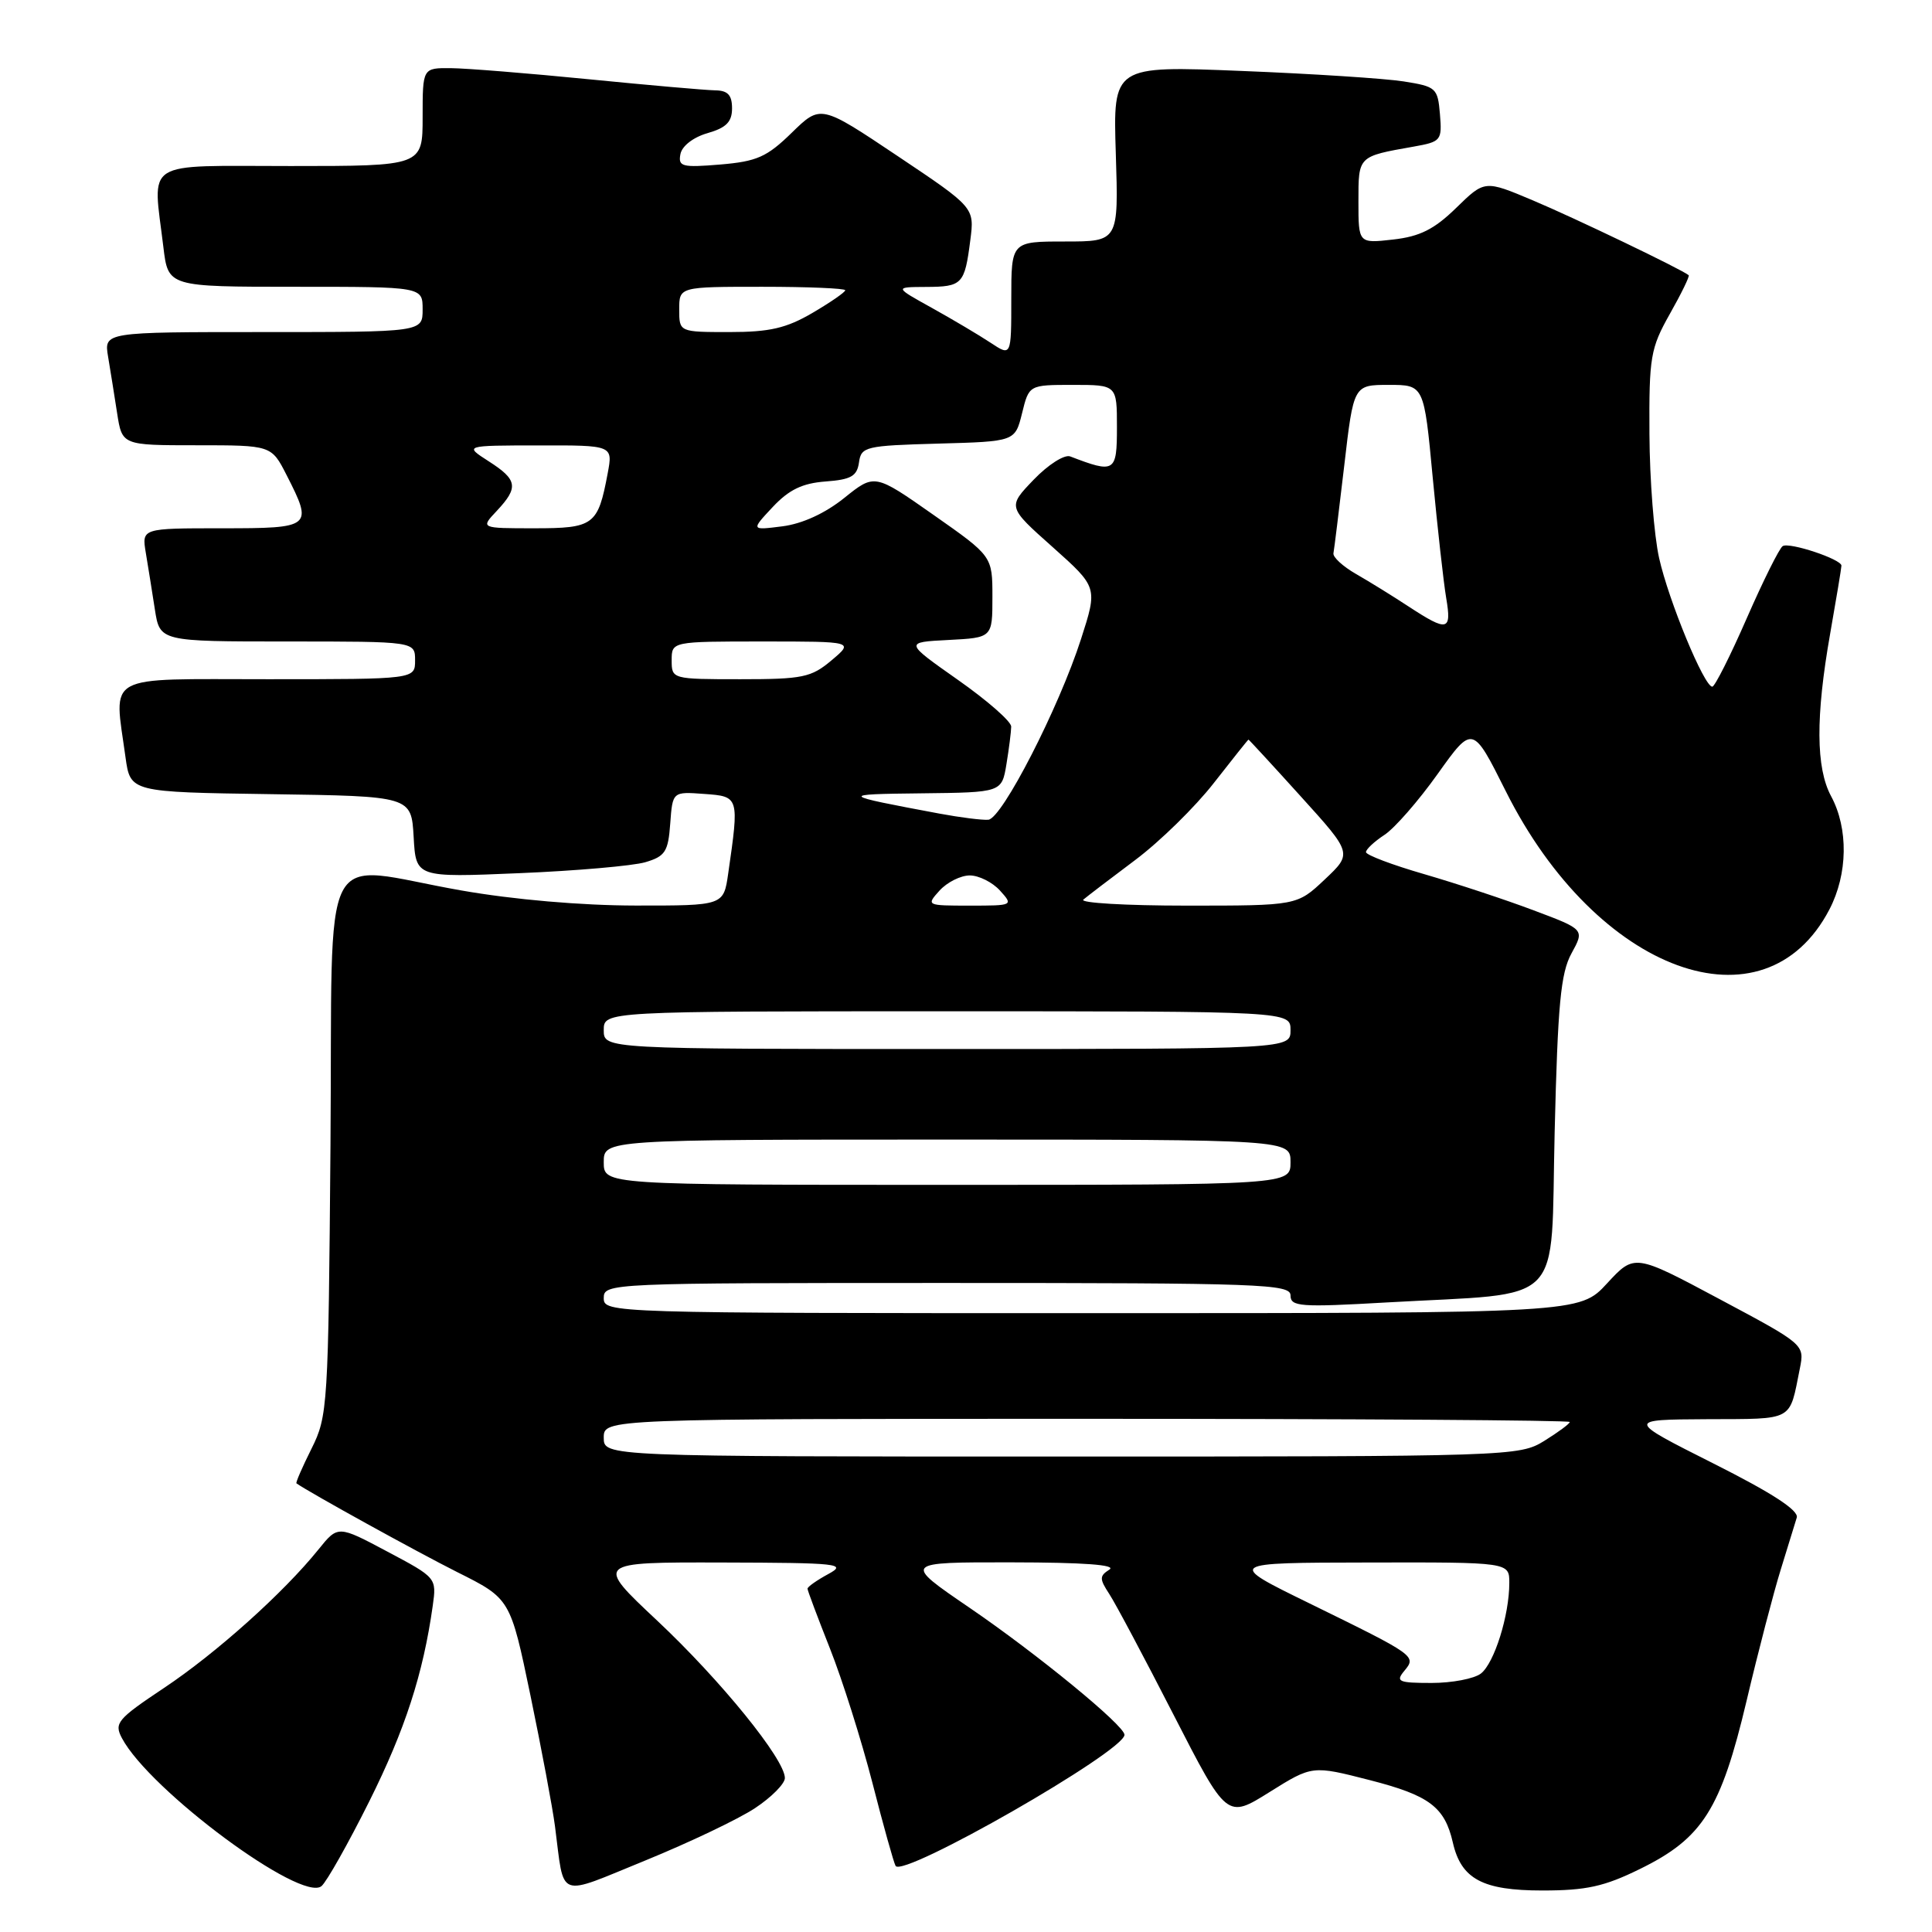 <?xml version="1.0" encoding="UTF-8" standalone="no"?>
<!DOCTYPE svg PUBLIC "-//W3C//DTD SVG 1.1//EN" "http://www.w3.org/Graphics/SVG/1.1/DTD/svg11.dtd" >
<svg xmlns="http://www.w3.org/2000/svg" xmlns:xlink="http://www.w3.org/1999/xlink" version="1.1" viewBox="0 0 256 256">
 <g >
 <path fill="currentColor"
d=" M 48.93 238.69 C 53.67 229.20 56.07 221.80 57.34 212.78 C 57.86 209.07 57.84 209.05 51.32 205.59 C 44.78 202.11 44.78 202.11 42.20 205.31 C 37.59 211.04 28.64 219.06 21.75 223.65 C 15.53 227.80 15.10 228.32 16.16 230.32 C 19.83 237.22 39.94 252.13 42.60 249.92 C 43.28 249.35 46.13 244.30 48.93 238.69 Z  M 100.04 239.59 C 102.22 238.15 104.00 236.35 104.00 235.60 C 104.00 233.12 95.51 222.66 87.09 214.75 C 78.83 207.00 78.83 207.00 95.67 207.04 C 111.16 207.08 112.28 207.20 109.75 208.57 C 108.24 209.39 107.00 210.26 107.00 210.51 C 107.00 210.75 108.34 214.31 109.97 218.43 C 111.60 222.54 114.13 230.54 115.59 236.20 C 117.04 241.87 118.43 246.83 118.67 247.24 C 119.63 248.87 149.00 232.05 149.00 229.87 C 149.00 228.64 137.40 219.13 128.46 213.03 C 119.63 207.00 119.63 207.00 134.06 207.02 C 143.61 207.03 147.99 207.35 147.00 207.98 C 145.67 208.83 145.67 209.20 146.99 211.22 C 147.81 212.47 151.65 219.69 155.52 227.25 C 162.57 241.00 162.57 241.00 168.22 237.46 C 173.88 233.92 173.88 233.92 181.52 235.88 C 189.39 237.90 191.43 239.43 192.51 244.15 C 193.61 248.98 196.45 250.50 204.36 250.50 C 210.19 250.50 212.57 249.98 217.32 247.64 C 225.60 243.58 228.02 239.76 231.43 225.37 C 232.97 218.84 235.01 211.03 235.95 208.00 C 236.89 204.97 237.85 201.87 238.08 201.09 C 238.37 200.14 234.80 197.82 227.00 193.90 C 215.50 188.11 215.50 188.11 226.18 188.05 C 237.85 188.00 237.06 188.42 238.49 181.33 C 239.12 178.16 239.12 178.15 227.85 172.14 C 216.58 166.12 216.58 166.12 212.94 170.06 C 209.31 174.00 209.31 174.00 144.65 174.00 C 80.67 174.00 80.00 173.98 80.00 172.00 C 80.00 170.03 80.67 170.00 125.50 170.00 C 167.16 170.00 171.00 170.14 171.00 171.65 C 171.00 173.14 172.26 173.24 183.75 172.58 C 207.72 171.22 205.43 173.55 206.00 150.00 C 206.41 133.09 206.80 128.94 208.23 126.33 C 209.97 123.16 209.97 123.16 203.23 120.63 C 199.53 119.23 193.01 117.08 188.75 115.84 C 184.49 114.61 181.00 113.29 181.00 112.91 C 181.00 112.54 182.10 111.51 183.44 110.63 C 184.78 109.76 187.96 106.12 190.50 102.55 C 195.13 96.06 195.13 96.06 199.52 104.83 C 211.57 128.91 233.81 137.03 242.41 120.50 C 244.85 115.81 244.94 109.79 242.63 105.50 C 240.61 101.75 240.57 94.96 242.50 84.00 C 243.32 79.33 244.00 75.25 244.00 74.95 C 244.00 74.10 237.11 71.81 236.22 72.36 C 235.78 72.63 233.64 76.93 231.46 81.91 C 229.28 86.90 227.22 90.98 226.89 90.99 C 225.82 91.01 221.11 79.62 219.84 73.94 C 219.17 70.95 218.59 63.55 218.56 57.50 C 218.50 47.28 218.70 46.15 221.26 41.60 C 222.79 38.90 223.91 36.59 223.76 36.47 C 222.94 35.74 208.54 28.83 203.11 26.55 C 196.73 23.86 196.73 23.86 192.96 27.54 C 190.04 30.39 188.14 31.34 184.59 31.74 C 180.00 32.26 180.00 32.26 180.00 26.70 C 180.00 20.65 179.91 20.74 187.30 19.43 C 190.96 18.78 191.09 18.62 190.80 15.13 C 190.51 11.66 190.30 11.47 186.00 10.79 C 183.53 10.40 173.84 9.77 164.49 9.40 C 147.48 8.71 147.48 8.71 147.85 20.35 C 148.22 32.00 148.22 32.00 141.11 32.00 C 134.00 32.00 134.00 32.00 134.00 39.62 C 134.00 47.23 134.00 47.23 131.25 45.41 C 129.74 44.41 126.25 42.34 123.50 40.81 C 118.50 38.04 118.50 38.04 122.69 38.02 C 127.52 38.00 127.82 37.68 128.57 31.83 C 129.13 27.50 129.13 27.50 118.93 20.67 C 108.74 13.85 108.74 13.85 104.91 17.59 C 101.61 20.81 100.29 21.39 95.44 21.80 C 90.37 22.22 89.84 22.08 90.16 20.42 C 90.37 19.34 91.87 18.18 93.76 17.64 C 96.23 16.93 97.00 16.15 97.00 14.36 C 97.00 12.59 96.44 11.99 94.75 11.97 C 93.51 11.95 85.97 11.29 78.00 10.50 C 70.03 9.71 61.81 9.05 59.75 9.03 C 56.00 9.00 56.00 9.00 56.00 15.50 C 56.00 22.00 56.00 22.00 38.50 22.00 C 18.66 22.00 20.24 21.00 21.65 32.75 C 22.28 38.00 22.28 38.00 39.14 38.00 C 56.00 38.00 56.00 38.00 56.00 41.00 C 56.00 44.00 56.00 44.00 34.89 44.00 C 13.78 44.00 13.78 44.00 14.32 47.25 C 14.62 49.04 15.16 52.41 15.52 54.75 C 16.18 59.00 16.18 59.00 26.07 59.00 C 35.96 59.00 35.96 59.00 37.98 62.96 C 41.50 69.87 41.35 70.00 29.39 70.00 C 18.78 70.00 18.78 70.00 19.32 73.25 C 19.62 75.04 20.16 78.41 20.52 80.75 C 21.18 85.00 21.18 85.00 38.09 85.00 C 55.00 85.00 55.00 85.00 55.00 87.50 C 55.00 90.00 55.00 90.00 35.50 90.00 C 13.51 90.00 15.10 89.13 16.63 100.34 C 17.27 104.96 17.27 104.96 35.88 105.23 C 54.50 105.50 54.50 105.50 54.81 110.89 C 55.11 116.28 55.11 116.28 68.81 115.70 C 76.34 115.39 83.85 114.73 85.50 114.25 C 88.14 113.47 88.54 112.86 88.81 109.13 C 89.12 104.89 89.12 104.89 93.31 105.20 C 97.95 105.53 97.96 105.56 96.49 115.75 C 95.88 120.00 95.88 120.00 84.19 119.99 C 77.04 119.98 68.08 119.21 61.13 117.99 C 41.93 114.63 44.12 110.37 43.79 151.75 C 43.51 186.39 43.43 187.64 41.28 191.95 C 40.06 194.39 39.16 196.46 39.28 196.55 C 41.00 197.77 55.19 205.60 60.56 208.30 C 67.62 211.83 67.62 211.83 70.29 224.67 C 71.75 231.72 73.22 239.53 73.54 242.00 C 74.82 251.81 73.63 251.36 85.54 246.51 C 91.34 244.14 97.87 241.03 100.04 239.59 Z  M 186.06 221.42 C 187.72 219.43 187.65 219.38 173.50 212.45 C 162.50 207.07 162.50 207.07 181.25 207.04 C 200.00 207.00 200.00 207.00 199.99 209.75 C 199.99 214.05 198.00 220.37 196.23 221.75 C 195.34 222.44 192.40 223.00 189.69 223.00 C 185.31 223.00 184.90 222.82 186.06 221.42 Z  M 80.00 190.50 C 80.00 188.00 80.00 188.00 144.00 188.00 C 179.20 188.00 208.00 188.19 208.00 188.42 C 208.00 188.65 206.48 189.77 204.63 190.92 C 201.32 192.97 200.31 193.00 140.63 193.00 C 80.00 193.00 80.00 193.00 80.00 190.50 Z  M 80.00 154.00 C 80.00 151.00 80.00 151.00 125.50 151.00 C 171.00 151.00 171.00 151.00 171.00 154.00 C 171.00 157.00 171.00 157.00 125.50 157.00 C 80.00 157.00 80.00 157.00 80.00 154.00 Z  M 80.00 136.50 C 80.00 134.00 80.00 134.00 125.50 134.00 C 171.00 134.00 171.00 134.00 171.00 136.50 C 171.00 139.00 171.00 139.00 125.50 139.00 C 80.00 139.00 80.00 139.00 80.00 136.50 Z  M 124.50 118.00 C 125.50 116.90 127.30 116.00 128.50 116.00 C 129.70 116.00 131.50 116.90 132.50 118.00 C 134.29 119.98 134.25 120.00 128.50 120.00 C 122.75 120.00 122.71 119.98 124.50 118.00 Z  M 143.55 119.20 C 144.07 118.76 147.17 116.39 150.43 113.95 C 153.70 111.50 158.38 106.91 160.84 103.75 C 163.31 100.59 165.37 98.00 165.43 98.00 C 165.49 98.00 168.62 101.39 172.37 105.54 C 179.20 113.08 179.20 113.08 175.53 116.54 C 171.86 120.00 171.86 120.00 157.23 120.00 C 149.18 120.00 143.03 119.64 143.55 119.20 Z  M 124.50 107.81 C 111.18 105.32 111.11 105.24 122.12 105.12 C 132.74 105.00 132.74 105.00 133.36 101.25 C 133.70 99.19 133.98 96.95 133.99 96.28 C 134.00 95.60 130.81 92.81 126.92 90.08 C 119.84 85.10 119.84 85.10 125.67 84.80 C 131.50 84.50 131.50 84.50 131.50 79.10 C 131.50 73.70 131.50 73.70 123.70 68.23 C 115.89 62.75 115.89 62.75 111.87 65.98 C 109.33 68.02 106.32 69.40 103.68 69.74 C 99.50 70.27 99.50 70.27 102.39 67.18 C 104.55 64.88 106.32 64.03 109.39 63.80 C 112.76 63.55 113.56 63.10 113.82 61.28 C 114.11 59.18 114.66 59.05 124.32 58.78 C 134.50 58.50 134.50 58.50 135.43 54.75 C 136.35 51.00 136.35 51.00 142.18 51.00 C 148.00 51.00 148.00 51.00 148.00 56.61 C 148.00 62.59 147.73 62.75 141.81 60.48 C 141.05 60.19 138.89 61.56 136.97 63.56 C 133.50 67.17 133.50 67.17 139.48 72.49 C 145.45 77.82 145.45 77.82 143.24 84.68 C 140.30 93.81 132.78 108.46 130.96 108.62 C 130.16 108.69 127.25 108.32 124.50 107.81 Z  M 89.00 87.50 C 89.00 85.00 89.00 85.00 101.08 85.00 C 113.15 85.00 113.15 85.00 110.18 87.50 C 107.49 89.77 106.36 90.00 98.11 90.00 C 89.06 90.00 89.00 89.98 89.00 87.50 Z  M 186.67 80.38 C 184.57 79.00 181.42 77.05 179.67 76.05 C 177.93 75.05 176.58 73.81 176.69 73.30 C 176.79 72.79 177.43 67.56 178.12 61.69 C 179.36 51.00 179.36 51.00 184.03 51.00 C 188.69 51.00 188.69 51.00 189.84 63.25 C 190.48 69.99 191.28 77.19 191.63 79.25 C 192.37 83.62 191.82 83.75 186.67 80.38 Z  M 65.83 67.69 C 68.74 64.58 68.58 63.57 64.75 61.12 C 61.50 59.03 61.50 59.03 71.36 59.02 C 81.22 59.00 81.22 59.00 80.52 62.73 C 79.23 69.60 78.70 70.00 70.79 70.00 C 63.65 70.00 63.65 70.00 65.83 67.69 Z  M 90.00 41.00 C 90.00 38.00 90.00 38.00 101.00 38.00 C 107.05 38.00 112.00 38.21 112.00 38.46 C 112.00 38.71 110.05 40.06 107.66 41.46 C 104.19 43.49 101.99 44.00 96.66 44.00 C 90.00 44.00 90.00 44.00 90.00 41.00 Z "/>
</g>
</svg>